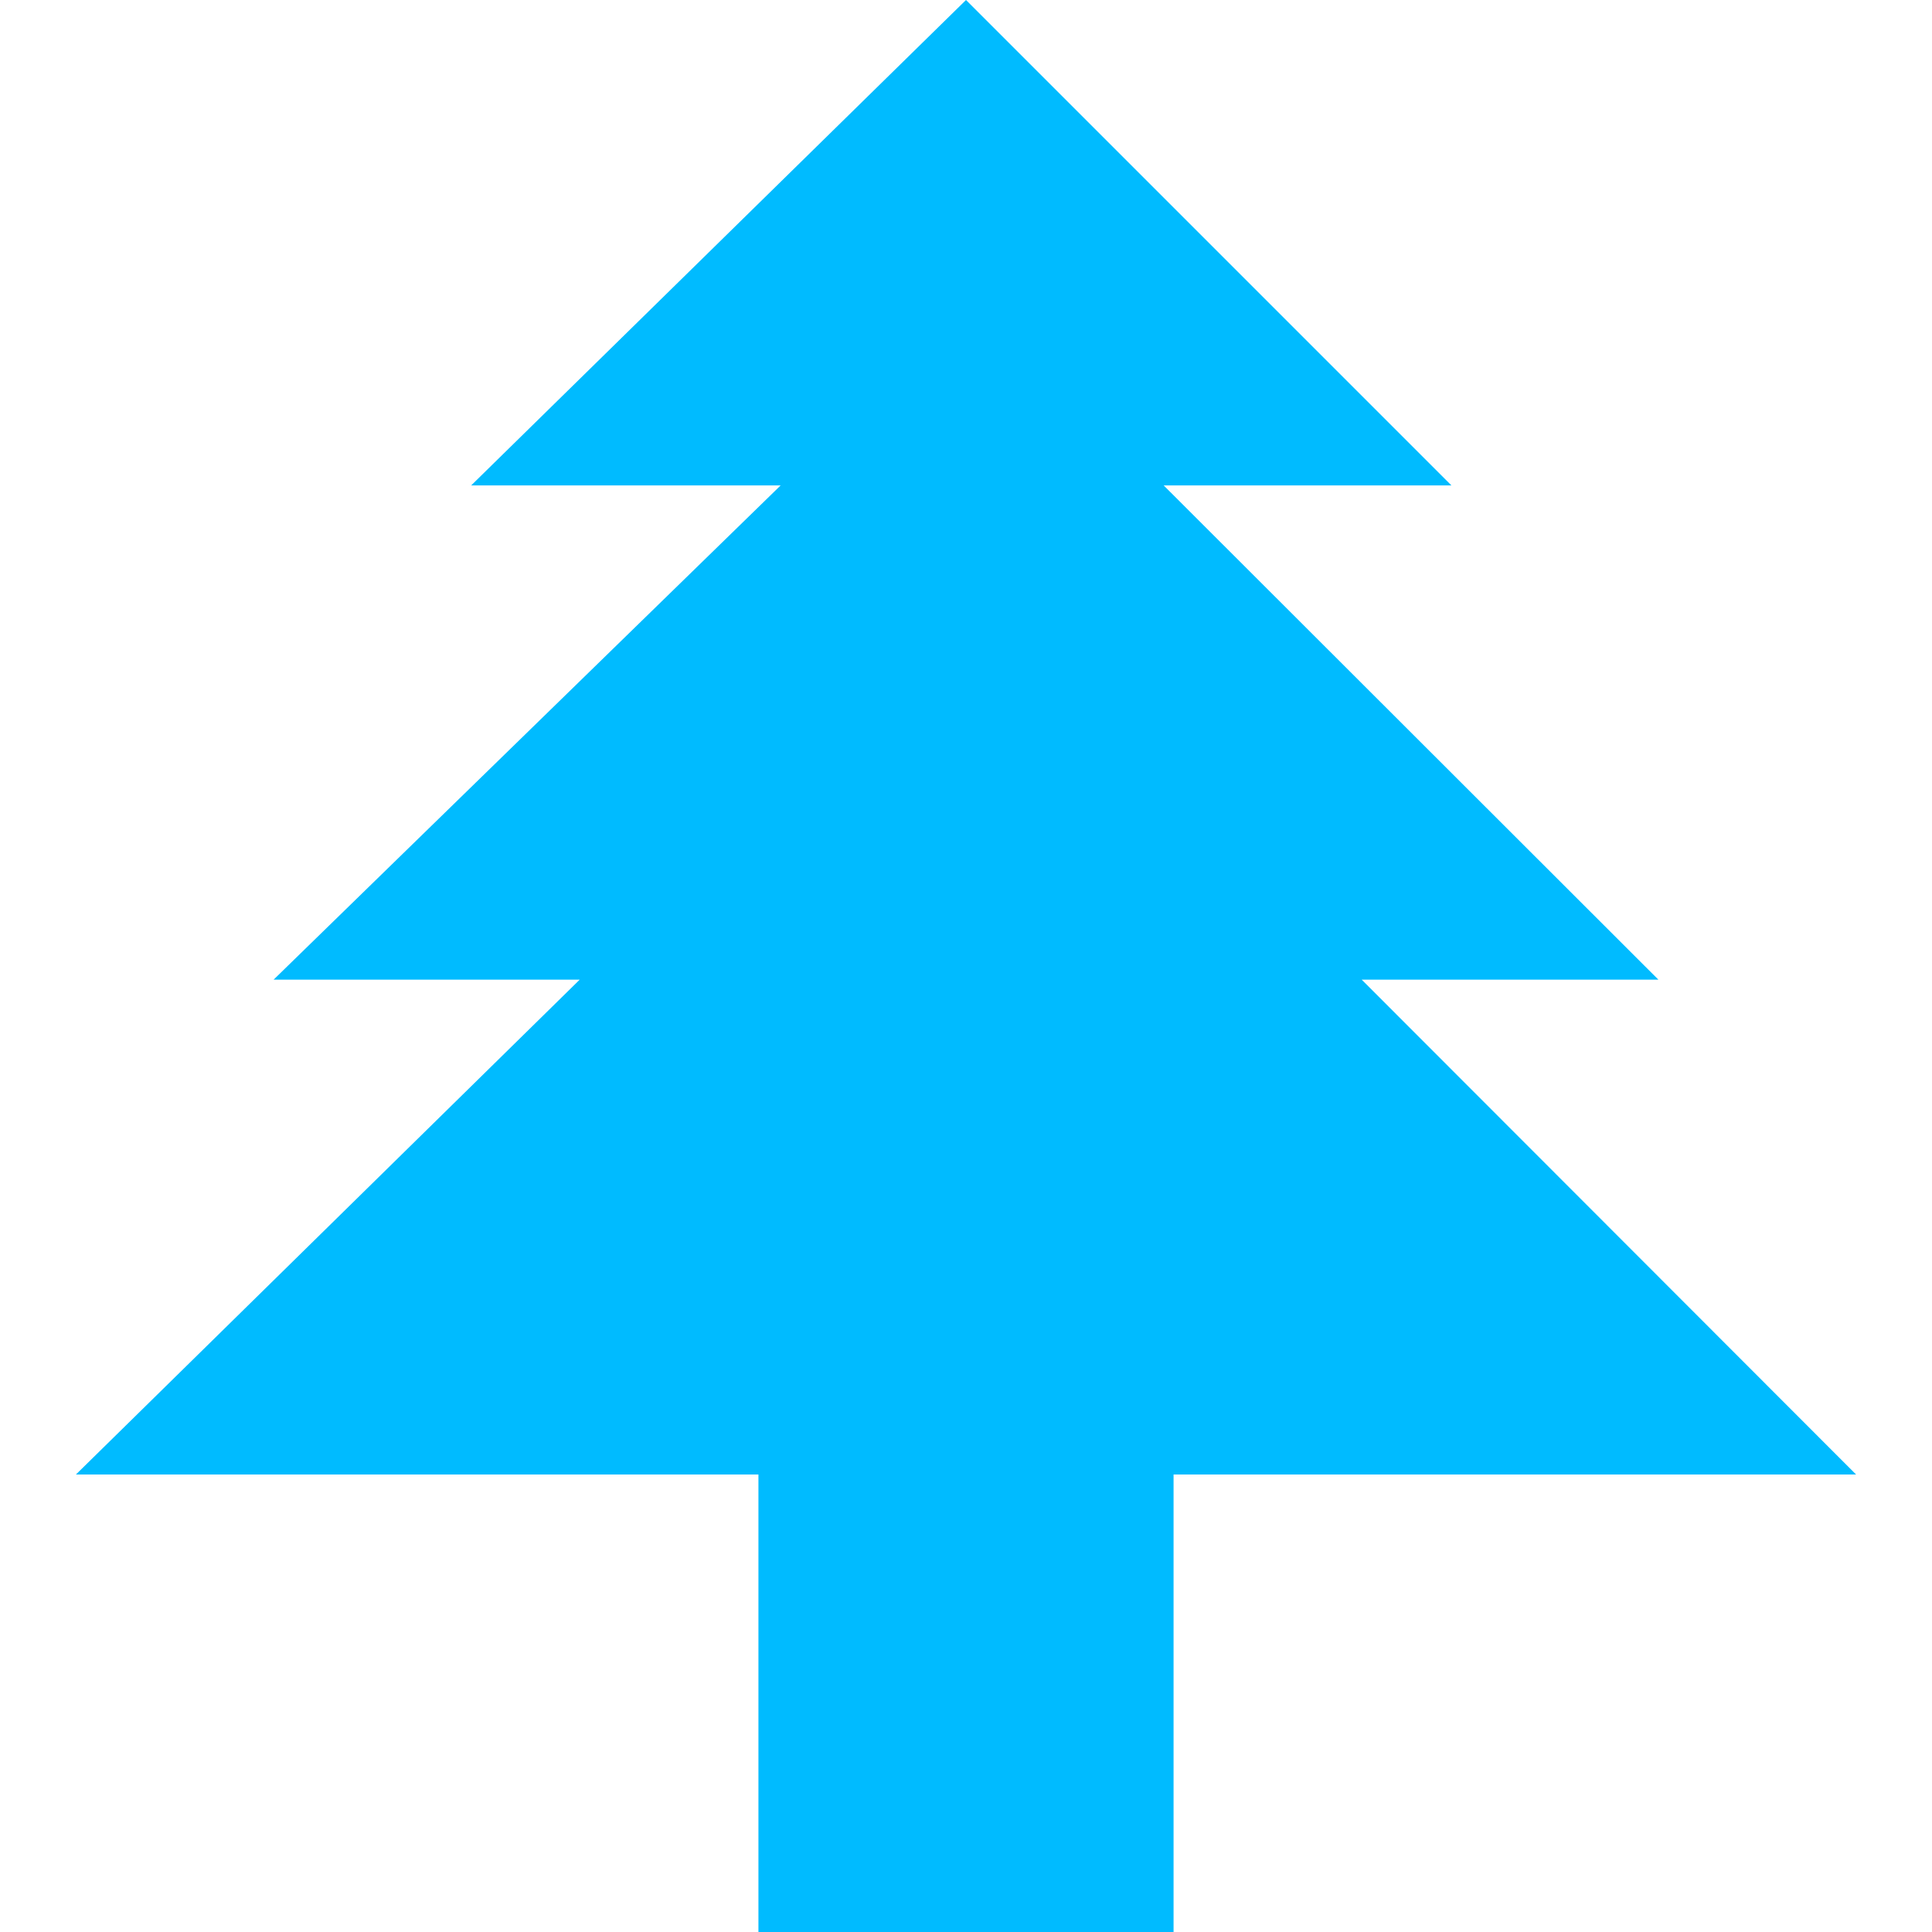 
<svg xmlns="http://www.w3.org/2000/svg" xmlns:xlink="http://www.w3.org/1999/xlink" width="16px" height="16px" viewBox="0 0 16 16" version="1.1">
<g id="surface1">
<path style=" stroke:none;fill-rule:nonzero;fill:#00bbff;fill-opacity:1;" d="M 6.281 12.211 L 0.629 12.211 L 4.801 8.113 L 2.266 8.113 L 6.465 4.02 L 3.902 4.02 L 8 0 L 12.02 4.02 L 9.637 4.02 L 13.734 8.113 L 11.277 8.113 L 15.371 12.211 L 9.719 12.211 L 9.719 16 L 6.281 16 Z M 6.281 12.211 "/>
</g>
</svg>
